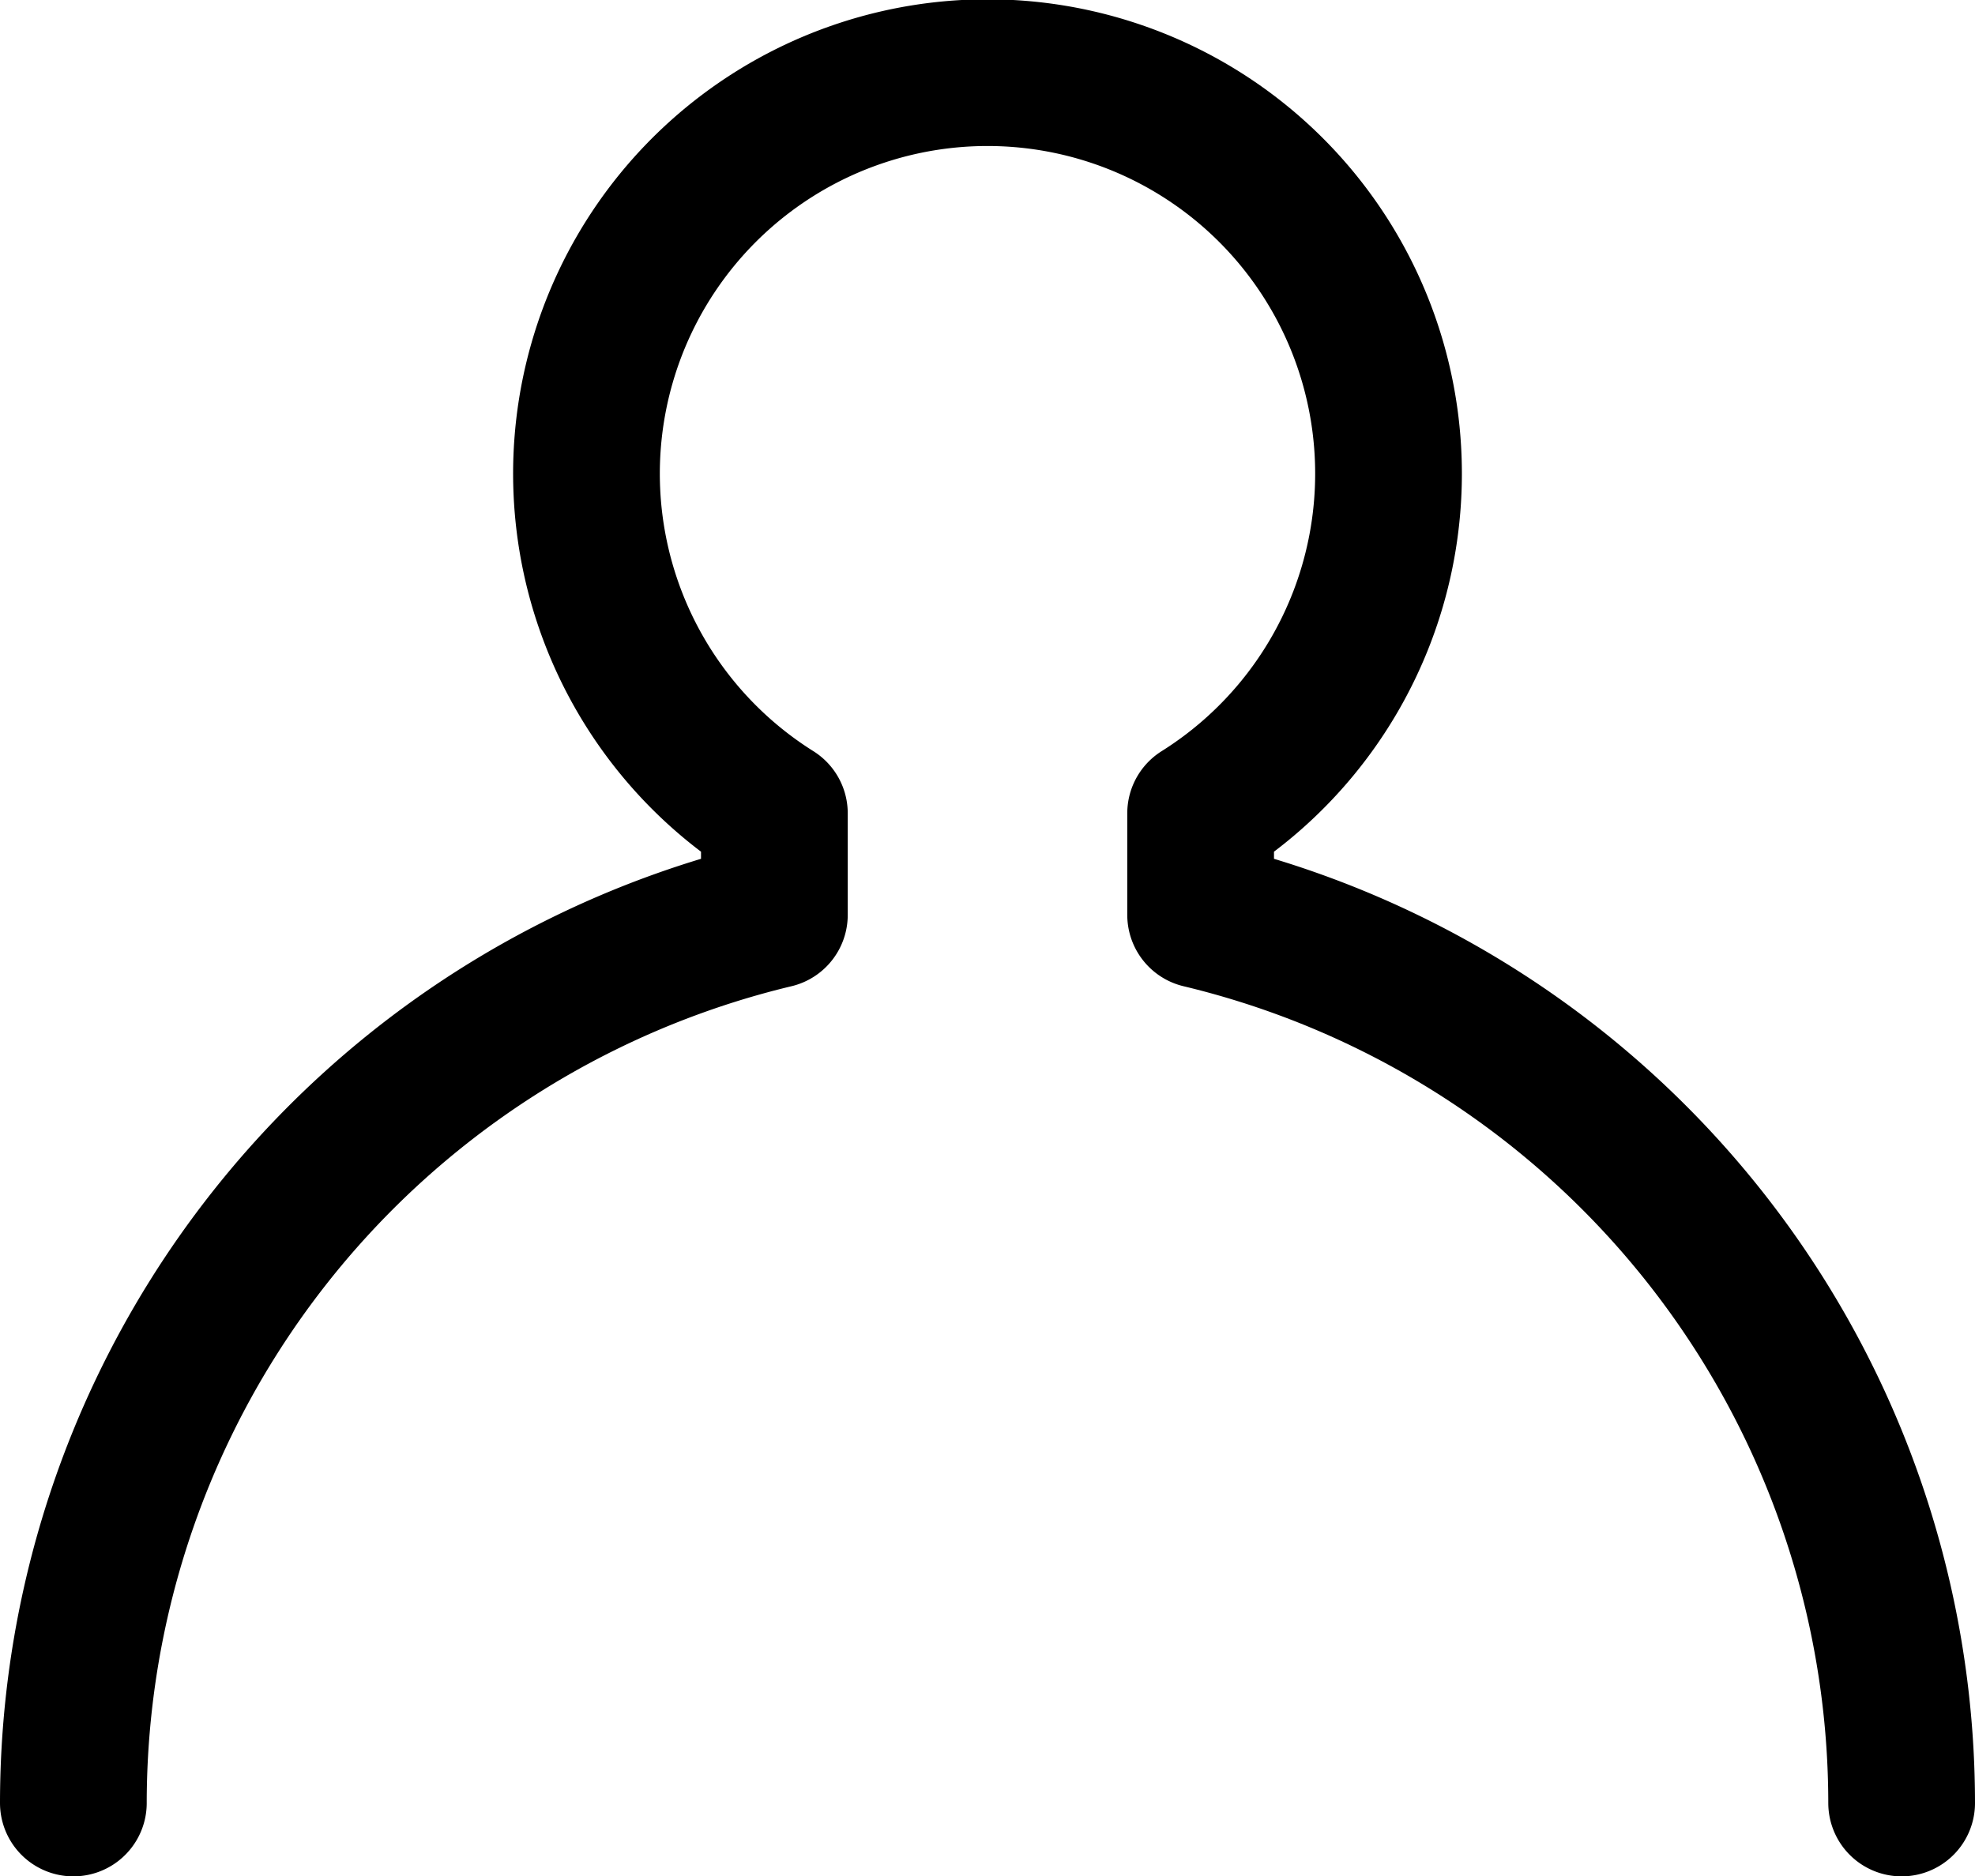 <svg xmlns="http://www.w3.org/2000/svg" width="20.192" height="19.186" viewBox="0 0 20.192 19.186">
  <path id="path" d="M350.257,584.929a9.343,9.343,0,0,0-7.167-9.081v-1.039a4.1,4.1,0,1,0-4.358,0v1.039a9.343,9.343,0,0,0-7.167,9.081" transform="translate(-330.815 -566.493)" fill="none" stroke="#000" stroke-linecap="round" stroke-linejoin="round" stroke-width="1.5"/>
</svg>
